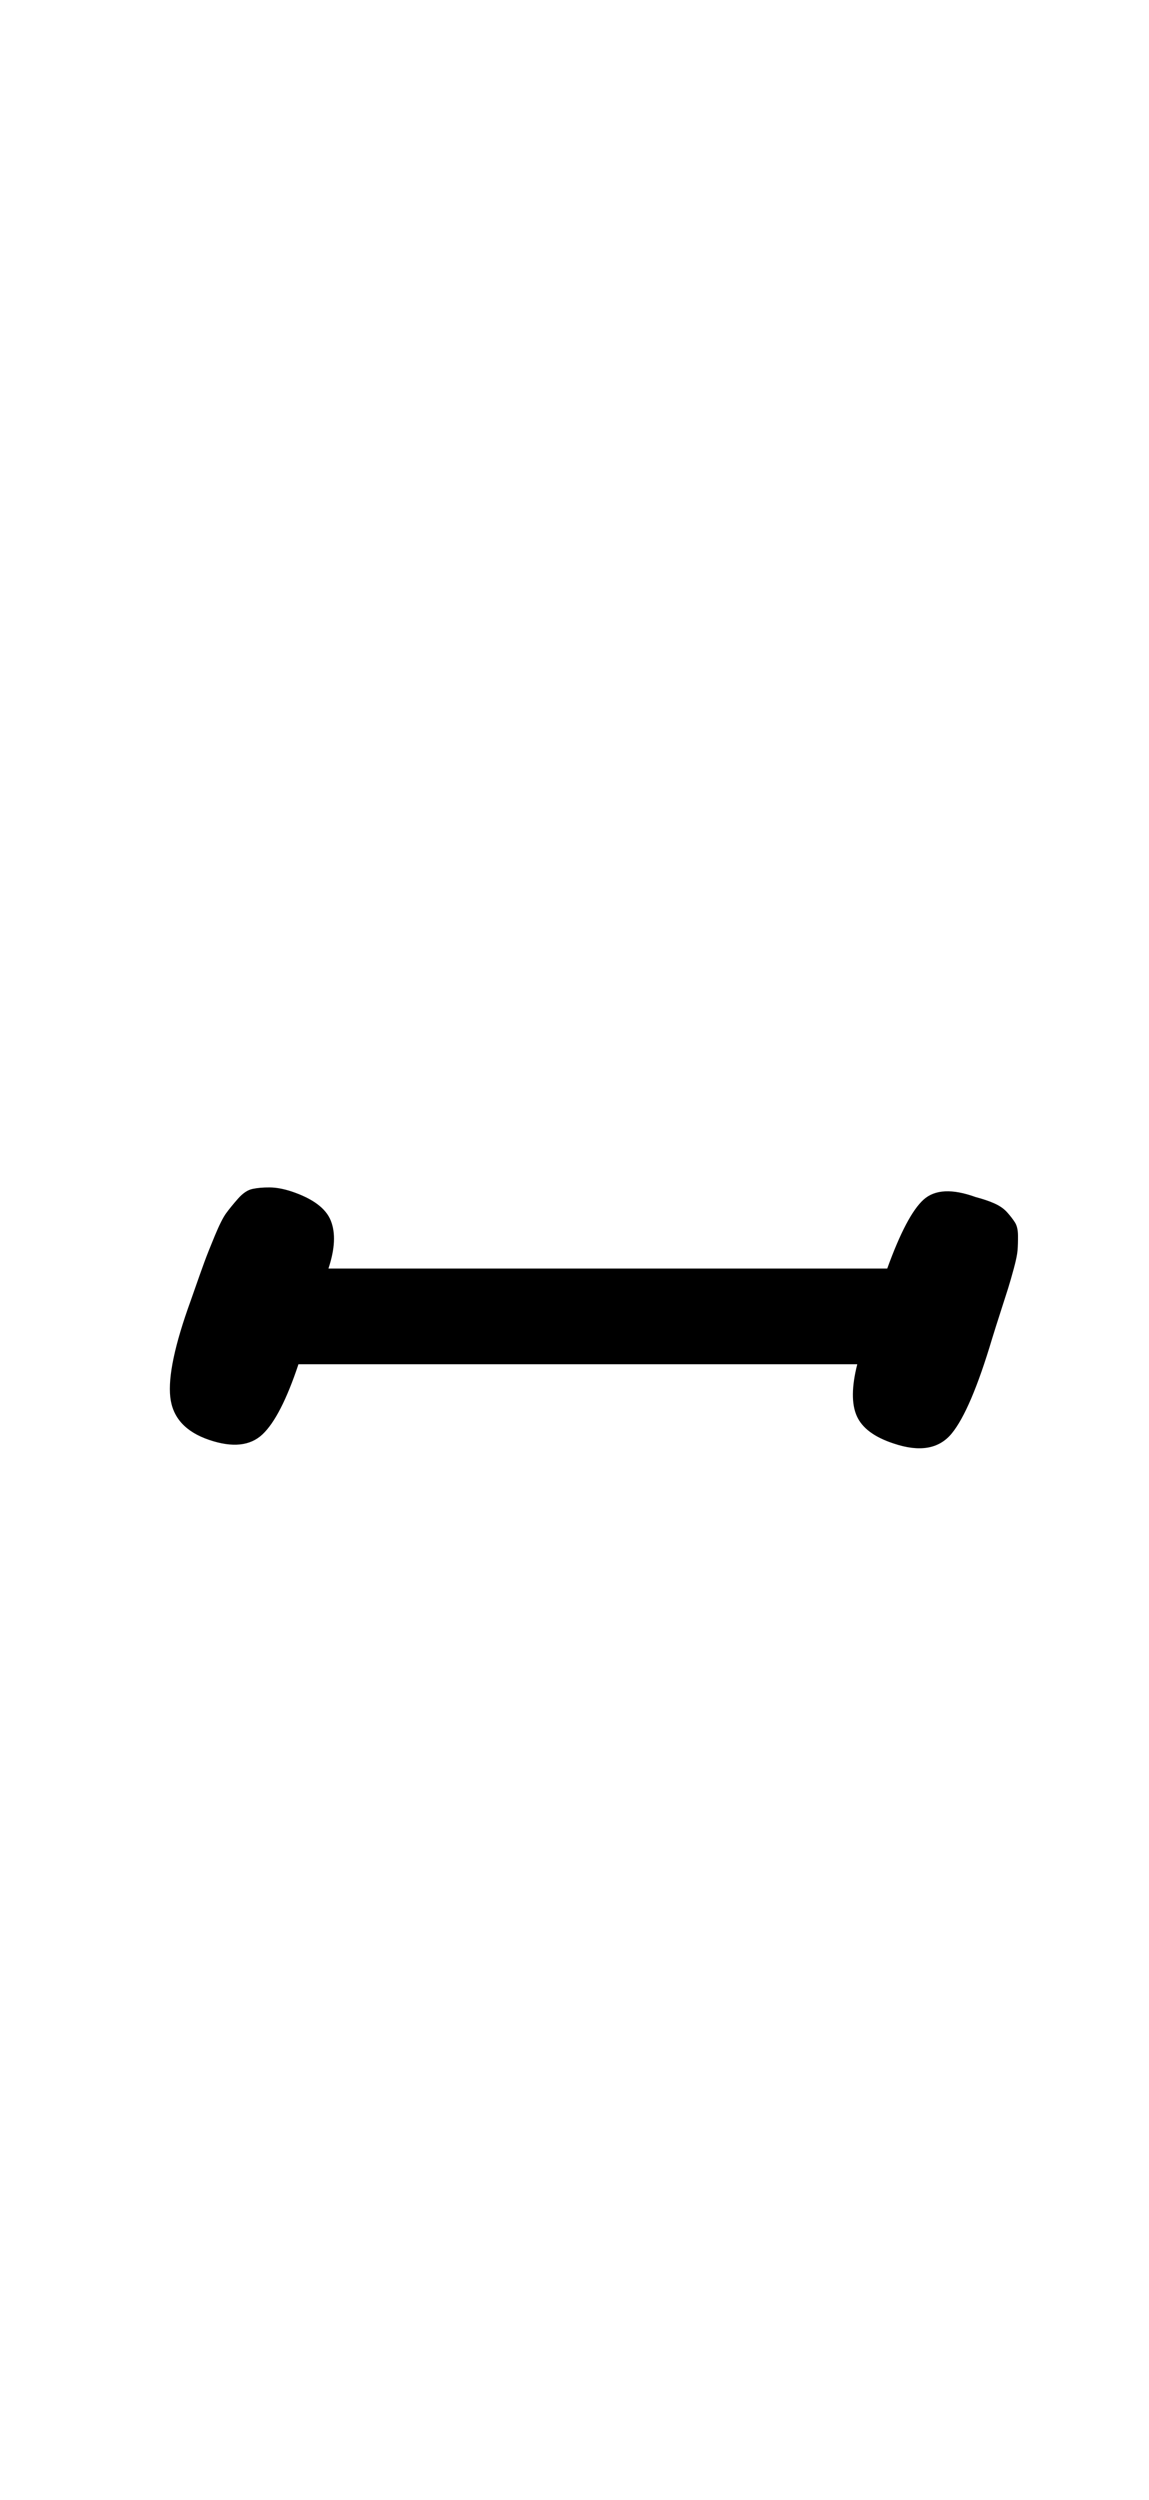 <?xml version="1.0" standalone="no"?>
<!DOCTYPE svg PUBLIC "-//W3C//DTD SVG 1.1//EN" "http://www.w3.org/Graphics/SVG/1.1/DTD/svg11.dtd" >
<svg xmlns="http://www.w3.org/2000/svg" xmlns:xlink="http://www.w3.org/1999/xlink" version="1.1" viewBox="-10 0 460 1000">
  <g transform="matrix(1 0 0 -1 0 800)">
   <path fill="currentColor"
d="M387.205 264.571q-8.594 -28.803 -16.222 -38.031q-7.628 -9.229 -23.207 -3.969q-11.602 3.797 -14.785 11.036q-3.184 7.238 0.214 20.679h-223.714q-7.043 -21.131 -14.416 -28.064q-7.372 -6.933 -21.299 -2.223
q-14.243 4.817 -15.606 17.143q-1.364 12.325 8.178 38.571q0.213 0.607 0.631 1.804q3.25 9.303 4.807 13.545q1.556 4.241 4.242 10.69q2.686 6.449 4.518 8.956t4.718 5.789q2.886 3.283 5.818 3.913
t6.844 0.604q3.911 -0.025 8.709 -1.585q12.8 -4.267 15.786 -11.679t-0.929 -19.179h223.714q7.747 21.419 14.534 27.551t20.895 1.021q4.355 -1.136 7.514 -2.548t5.075 -3.56q1.916 -2.148 3.11 -4.026
q1.193 -1.878 1.218 -5.267q0.024 -3.39 -0.173 -5.875t-1.49 -7.257t-2.308 -8.005t-3.053 -9.528q-2.037 -6.295 -3.322 -10.506z" />
  </g>

</svg>
